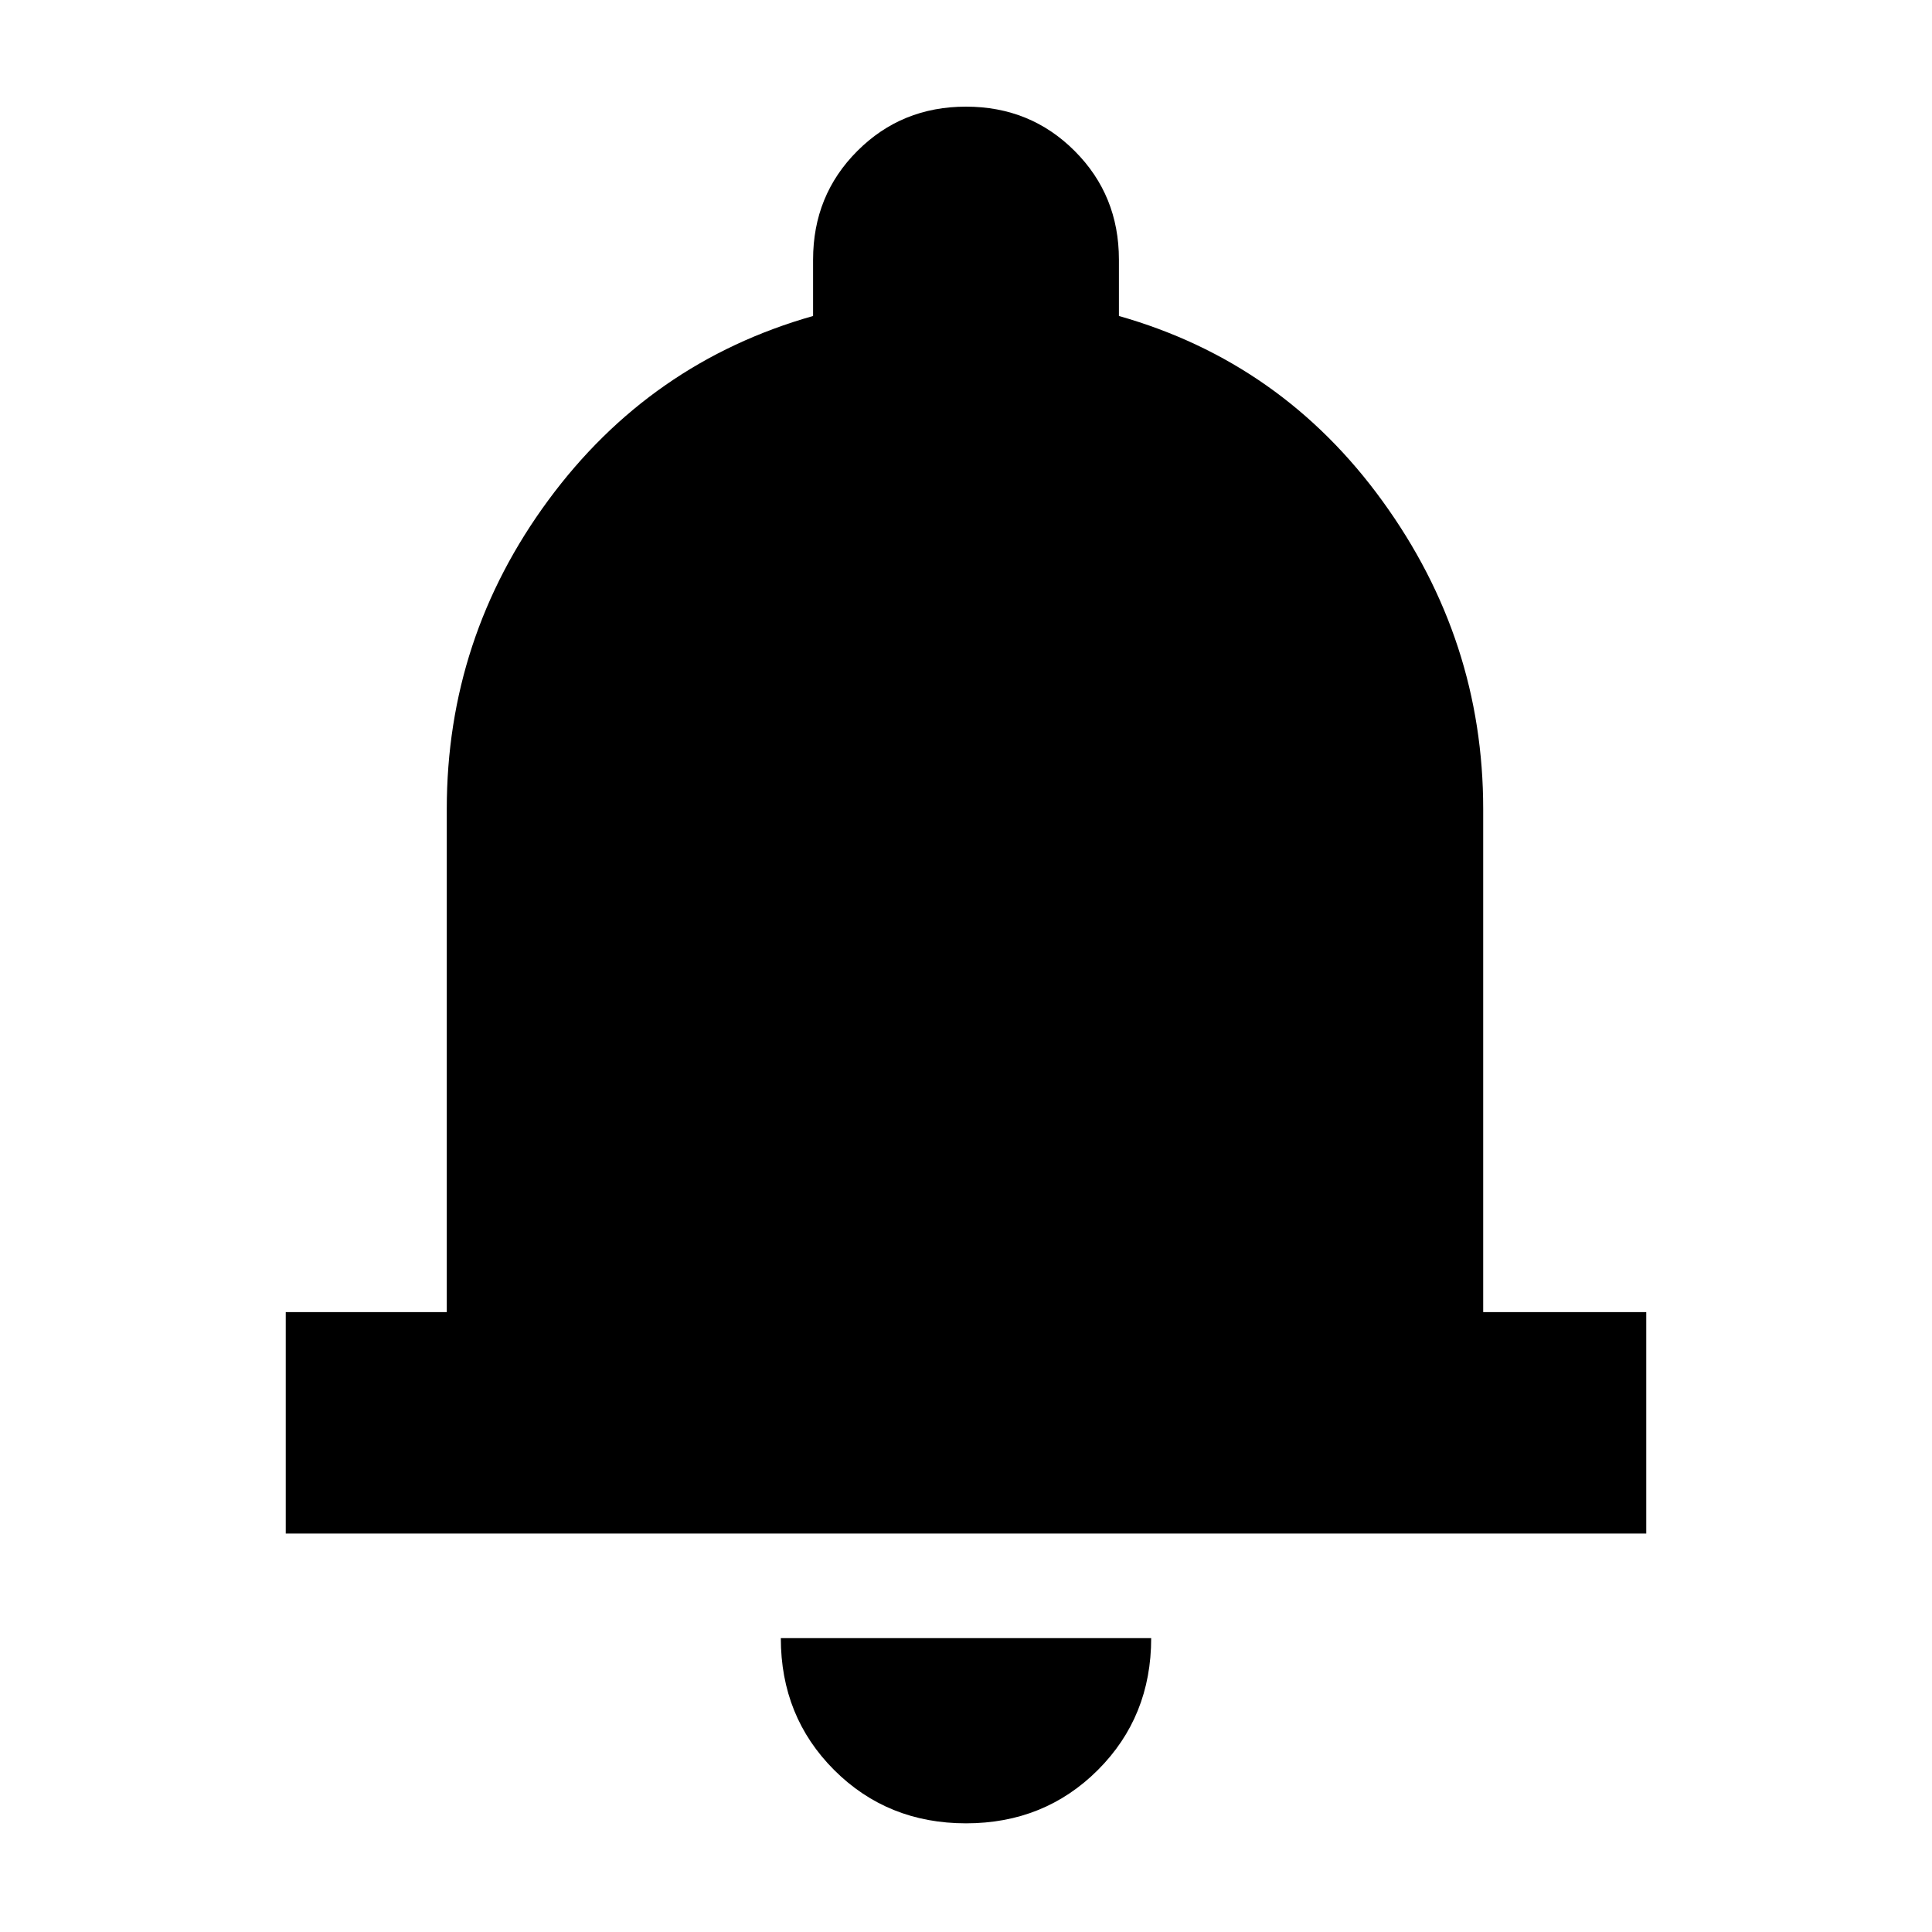 <svg xmlns="http://www.w3.org/2000/svg" height="20" width="20"><path d="M2.958 15.875v-2.292h1.667V8.375q0-1.771 1.052-3.198t2.74-1.906v-.583q0-.667.458-1.125.458-.459 1.125-.459t1.125.459q.458.458.458 1.125v.583q1.688.479 2.729 1.917 1.042 1.437 1.042 3.187v5.208h1.688v2.292Zm7.042 3q-.812 0-1.365-.552-.552-.552-.552-1.365h3.834q0 .813-.552 1.365-.553.552-1.365.552Z"/></svg>
